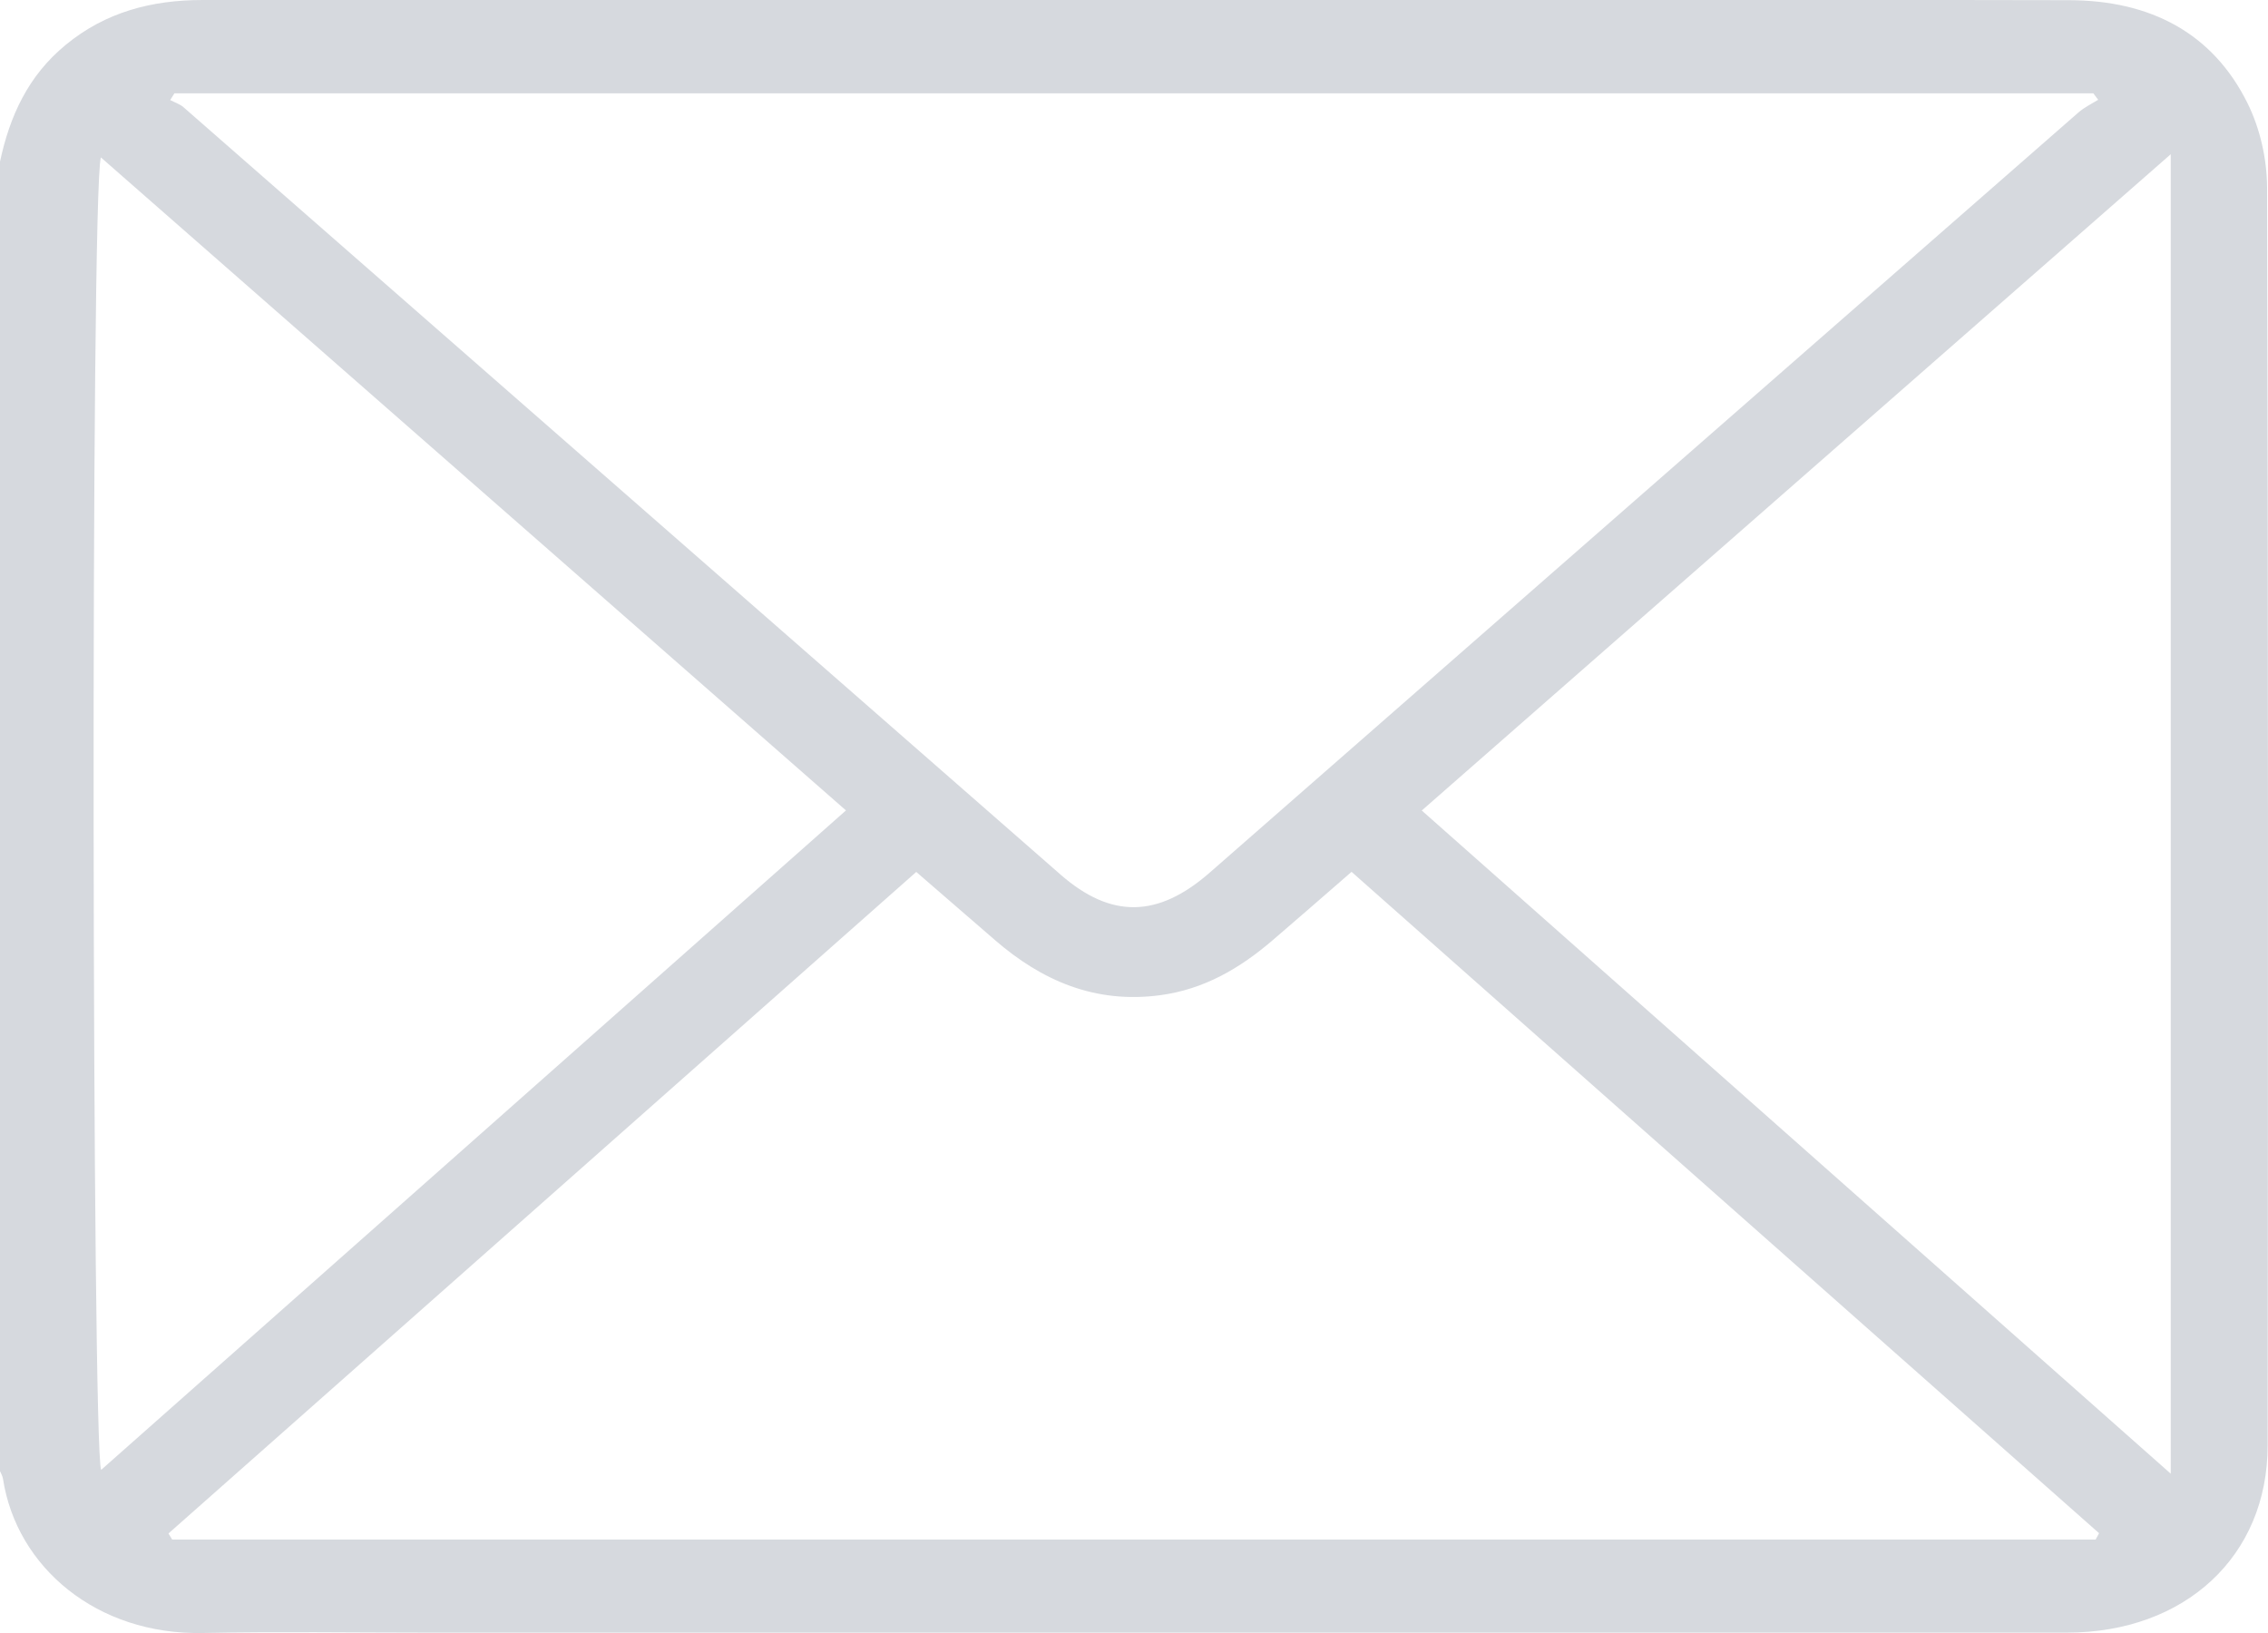 <svg width="25" height="18" fill="none" xmlns="http://www.w3.org/2000/svg"><path d="M0 1.782c.107-.5.308-.946.725-1.288C1.162.134 1.67 0 2.235 0h15.473c1.7 0 3.4-.002 5.1.002.89.002 1.582.357 1.968 1.139.138.28.212.614.214.924.012 4.622.012 9.245.006 13.867 0 1.223-.912 2.063-2.212 2.064H4.724c-.83 0-1.66-.013-2.489.004-1.167.023-2.052-.724-2.202-1.699-.004-.029-.021-.057-.033-.086V1.782zm1.923-.754l-.047.075c.05.026.107.044.148.08 3.223 2.819 6.444 5.64 9.667 8.458.558.487 1.073.476 1.642-.021 3.193-2.794 6.384-5.588 9.577-8.38.064-.056.145-.095.218-.14l-.053-.071H1.923zm12.974 8.583c-.327.284-.597.52-.87.754-.357.306-.752.54-1.24.605-.716.095-1.303-.16-1.821-.609l-.866-.75-8.243 7.292.041.067H23.1l.038-.07c-2.743-2.426-5.486-4.852-8.24-7.29zM1.112 1.736c-.116.374-.098 14.257.003 14.466 2.733-2.418 5.466-4.84 8.21-7.269L1.113 1.736zm22.816 14.506V1.7l-8.256 7.234 8.256 7.31z" fill="#D6D9DE"/></svg>